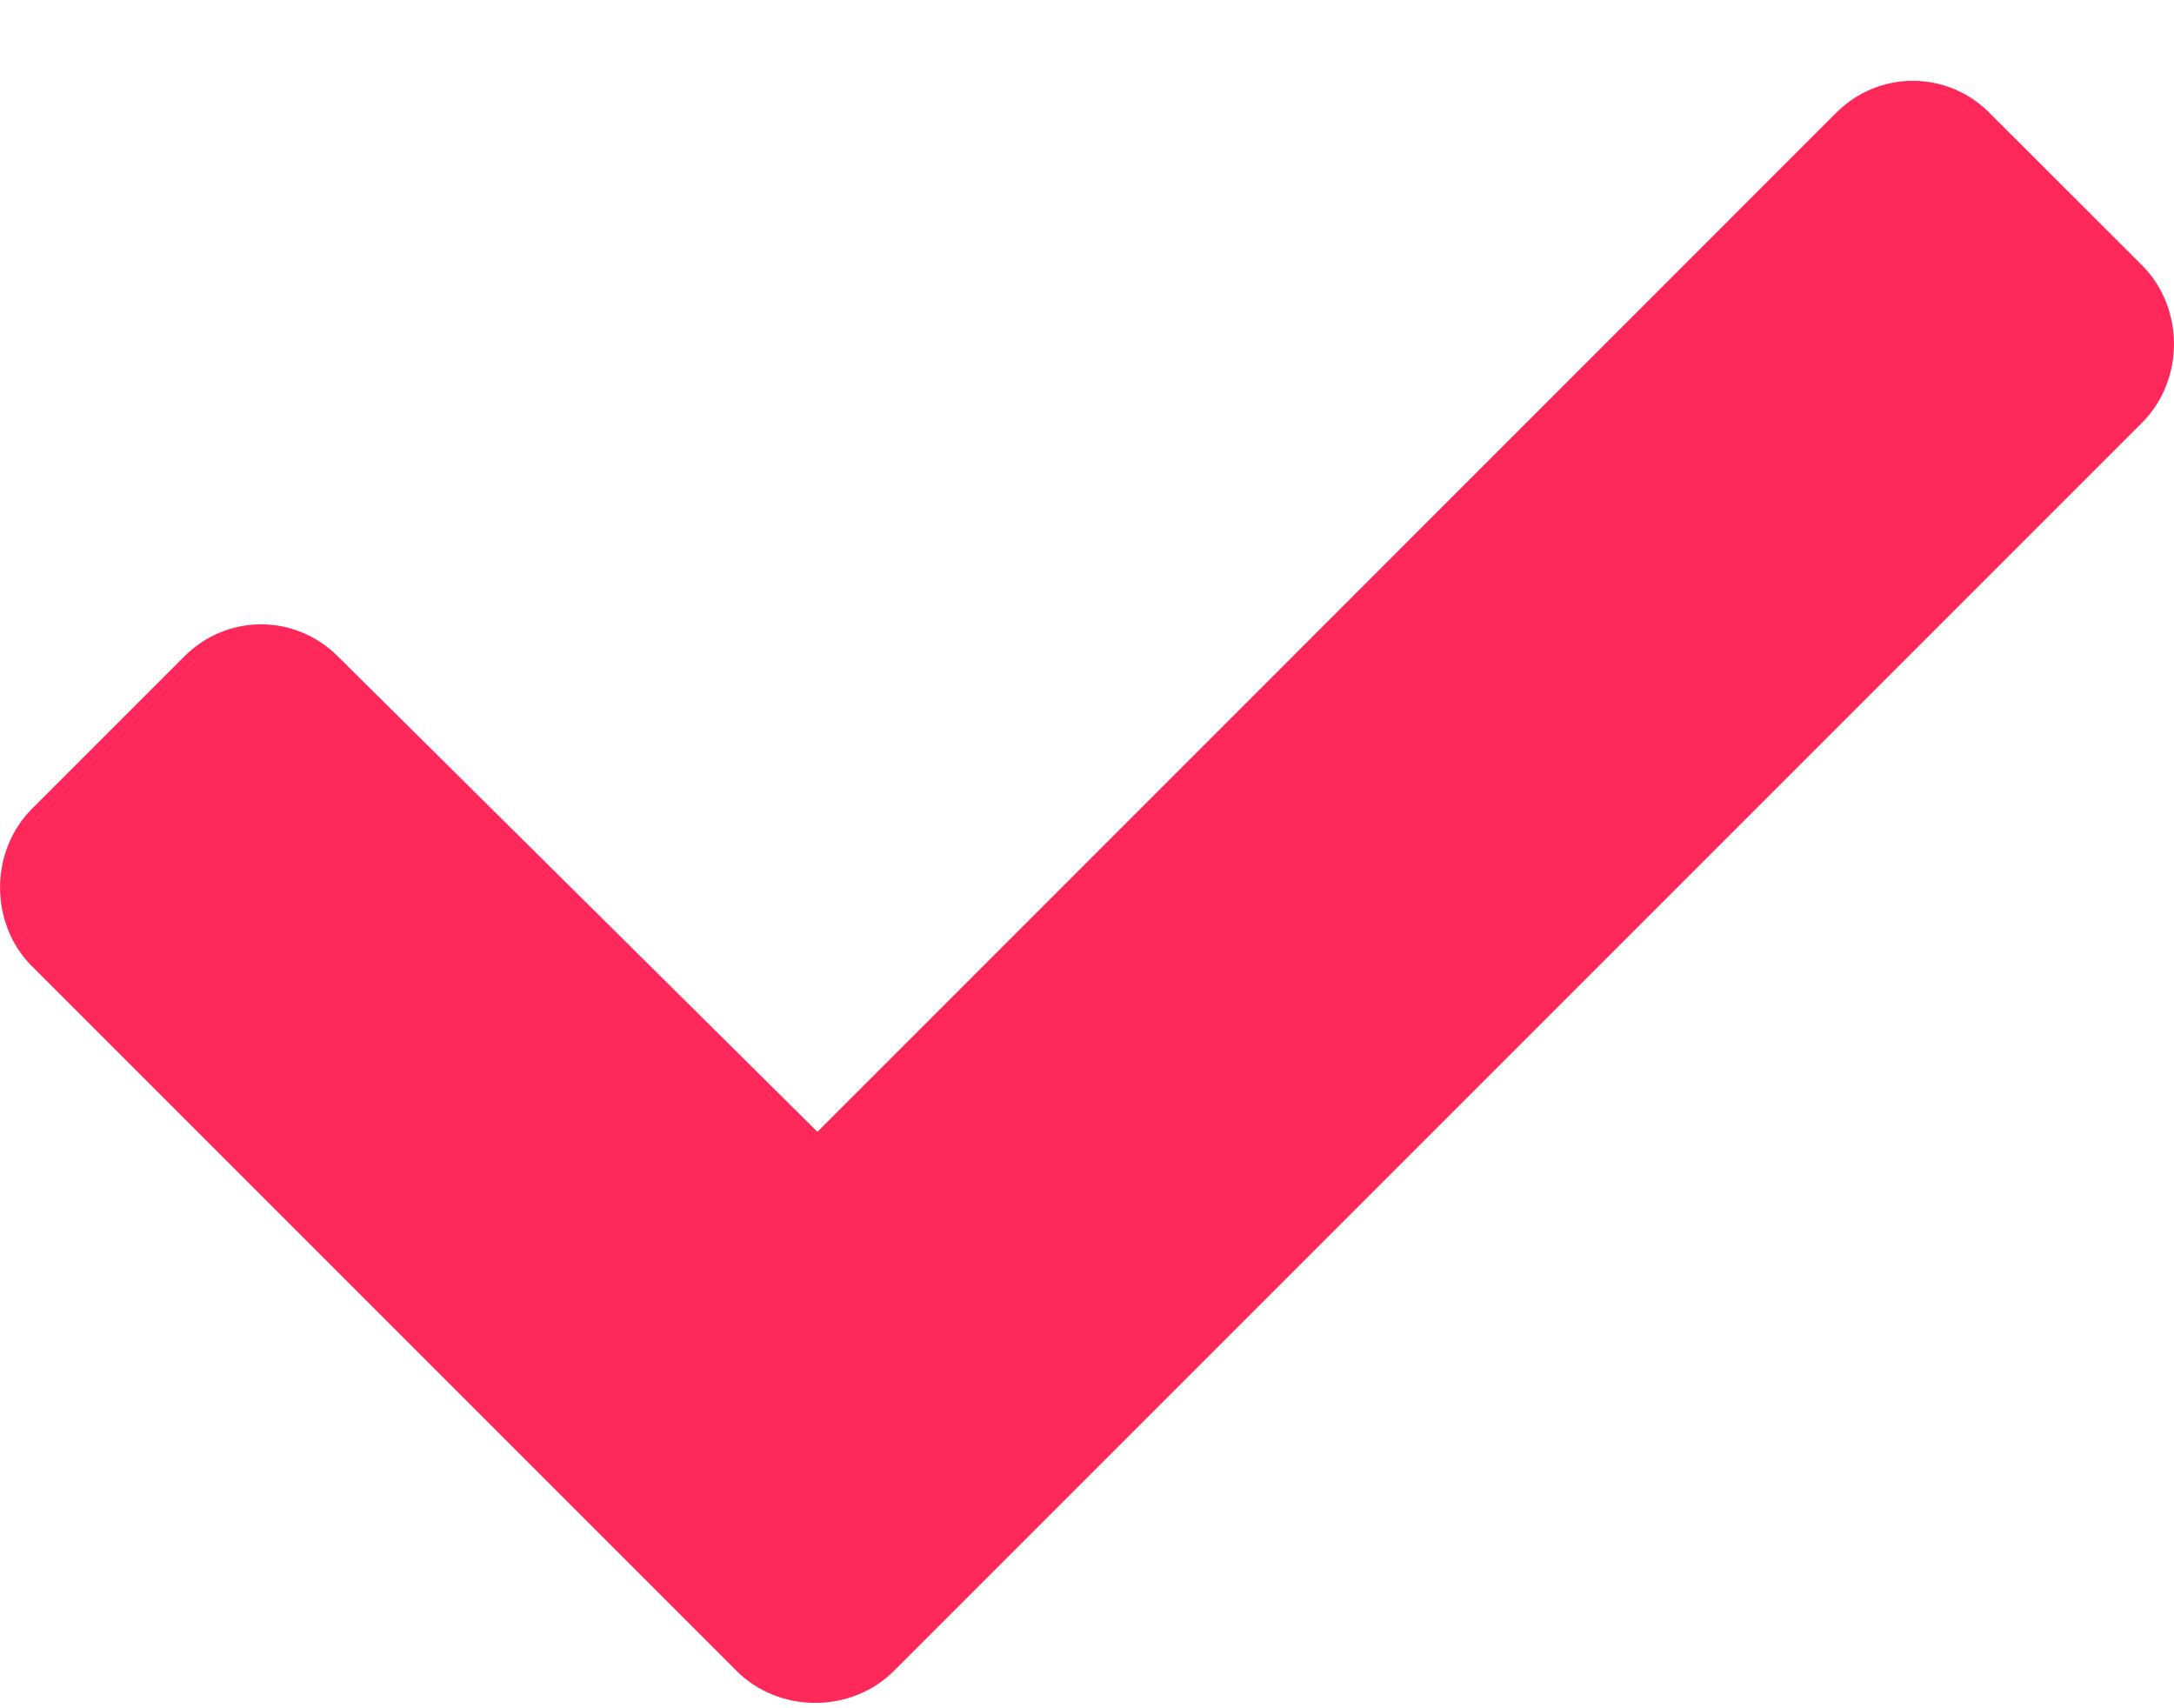 <svg width="14" height="11" viewBox="0 0 14 11" fill="none" xmlns="http://www.w3.org/2000/svg">
<path d="M4.744 10.76L0.205 6.221C-0.068 5.948 -0.068 5.483 0.205 5.209L1.189 4.225C1.463 3.952 1.9 3.952 2.174 4.225L5.264 7.288L11.826 0.725C12.1 0.452 12.537 0.452 12.81 0.725L13.795 1.709C14.068 1.983 14.068 2.448 13.795 2.721L5.756 10.76C5.482 11.034 5.018 11.034 4.744 10.76Z" fill="#FF285B"/>
</svg>
